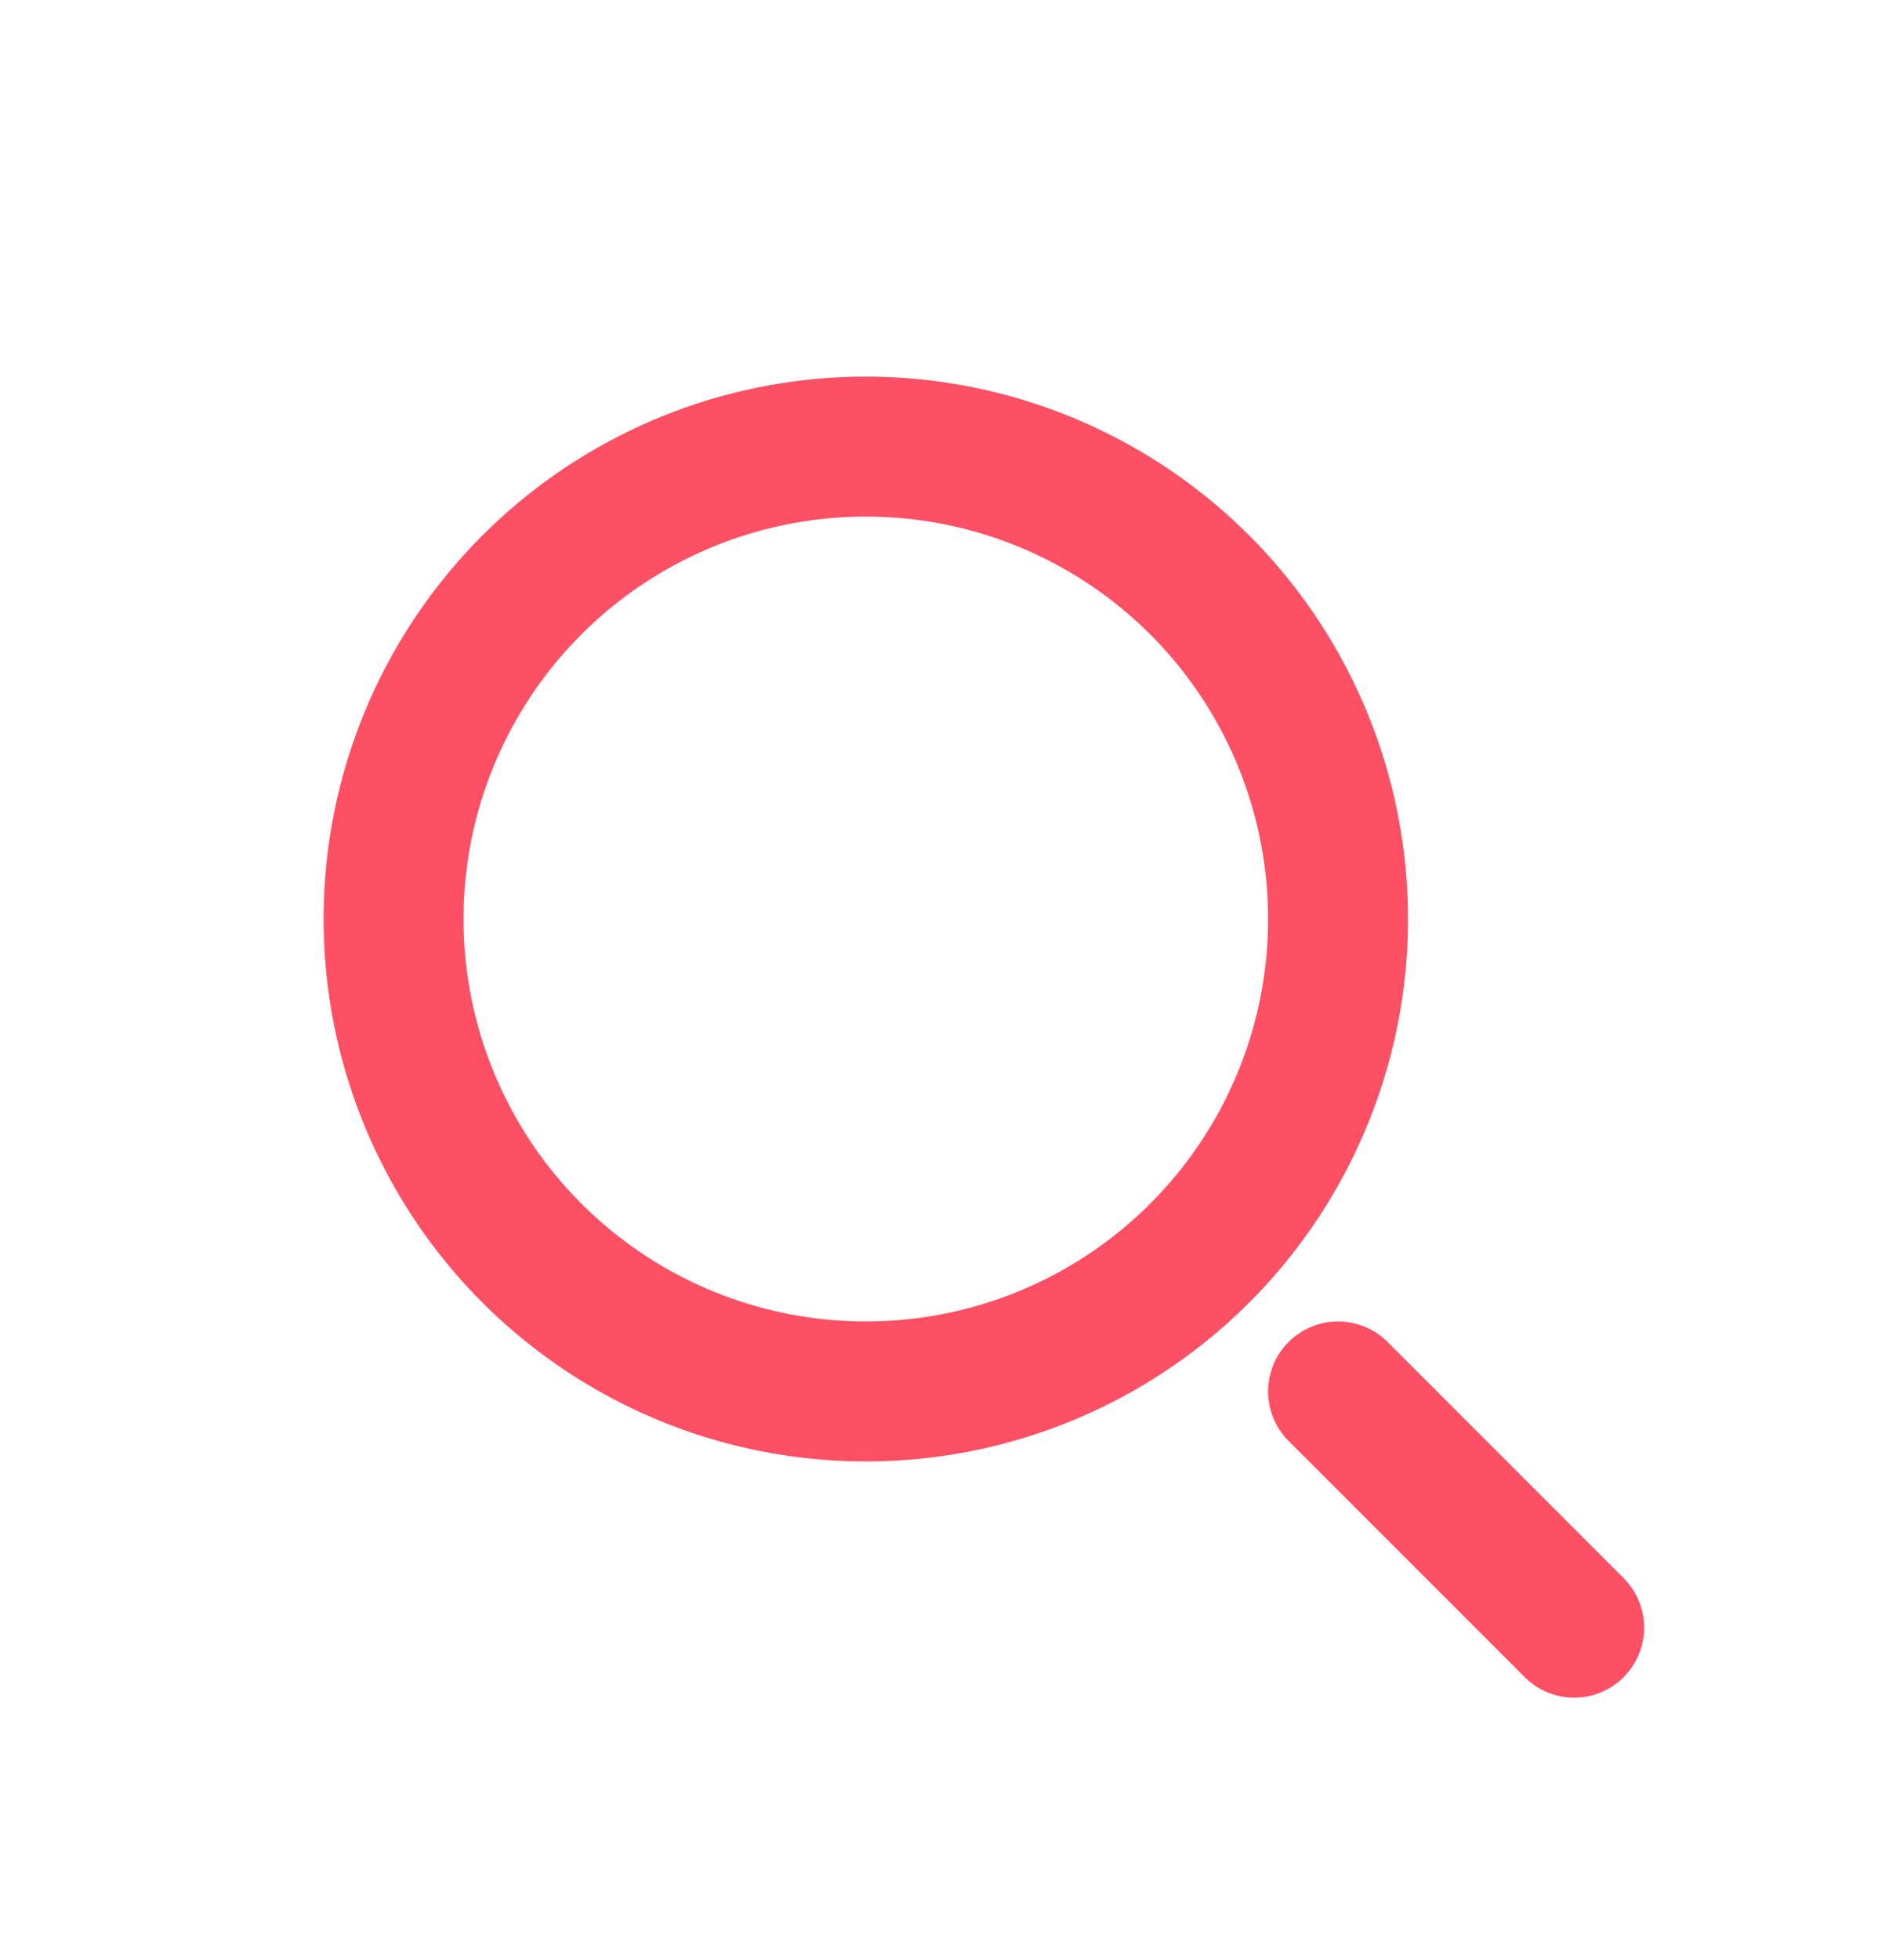 <svg width="27" height="28" viewBox="0 0 27 28" fill="none" xmlns="http://www.w3.org/2000/svg">
<circle cx="12.375" cy="13.131" r="6.75" stroke="#FE5065" stroke-width="2"/>
<path d="M22.5 23.256L19.125 19.881" stroke="#FE5065" stroke-width="2" stroke-linecap="round"/>
</svg>
